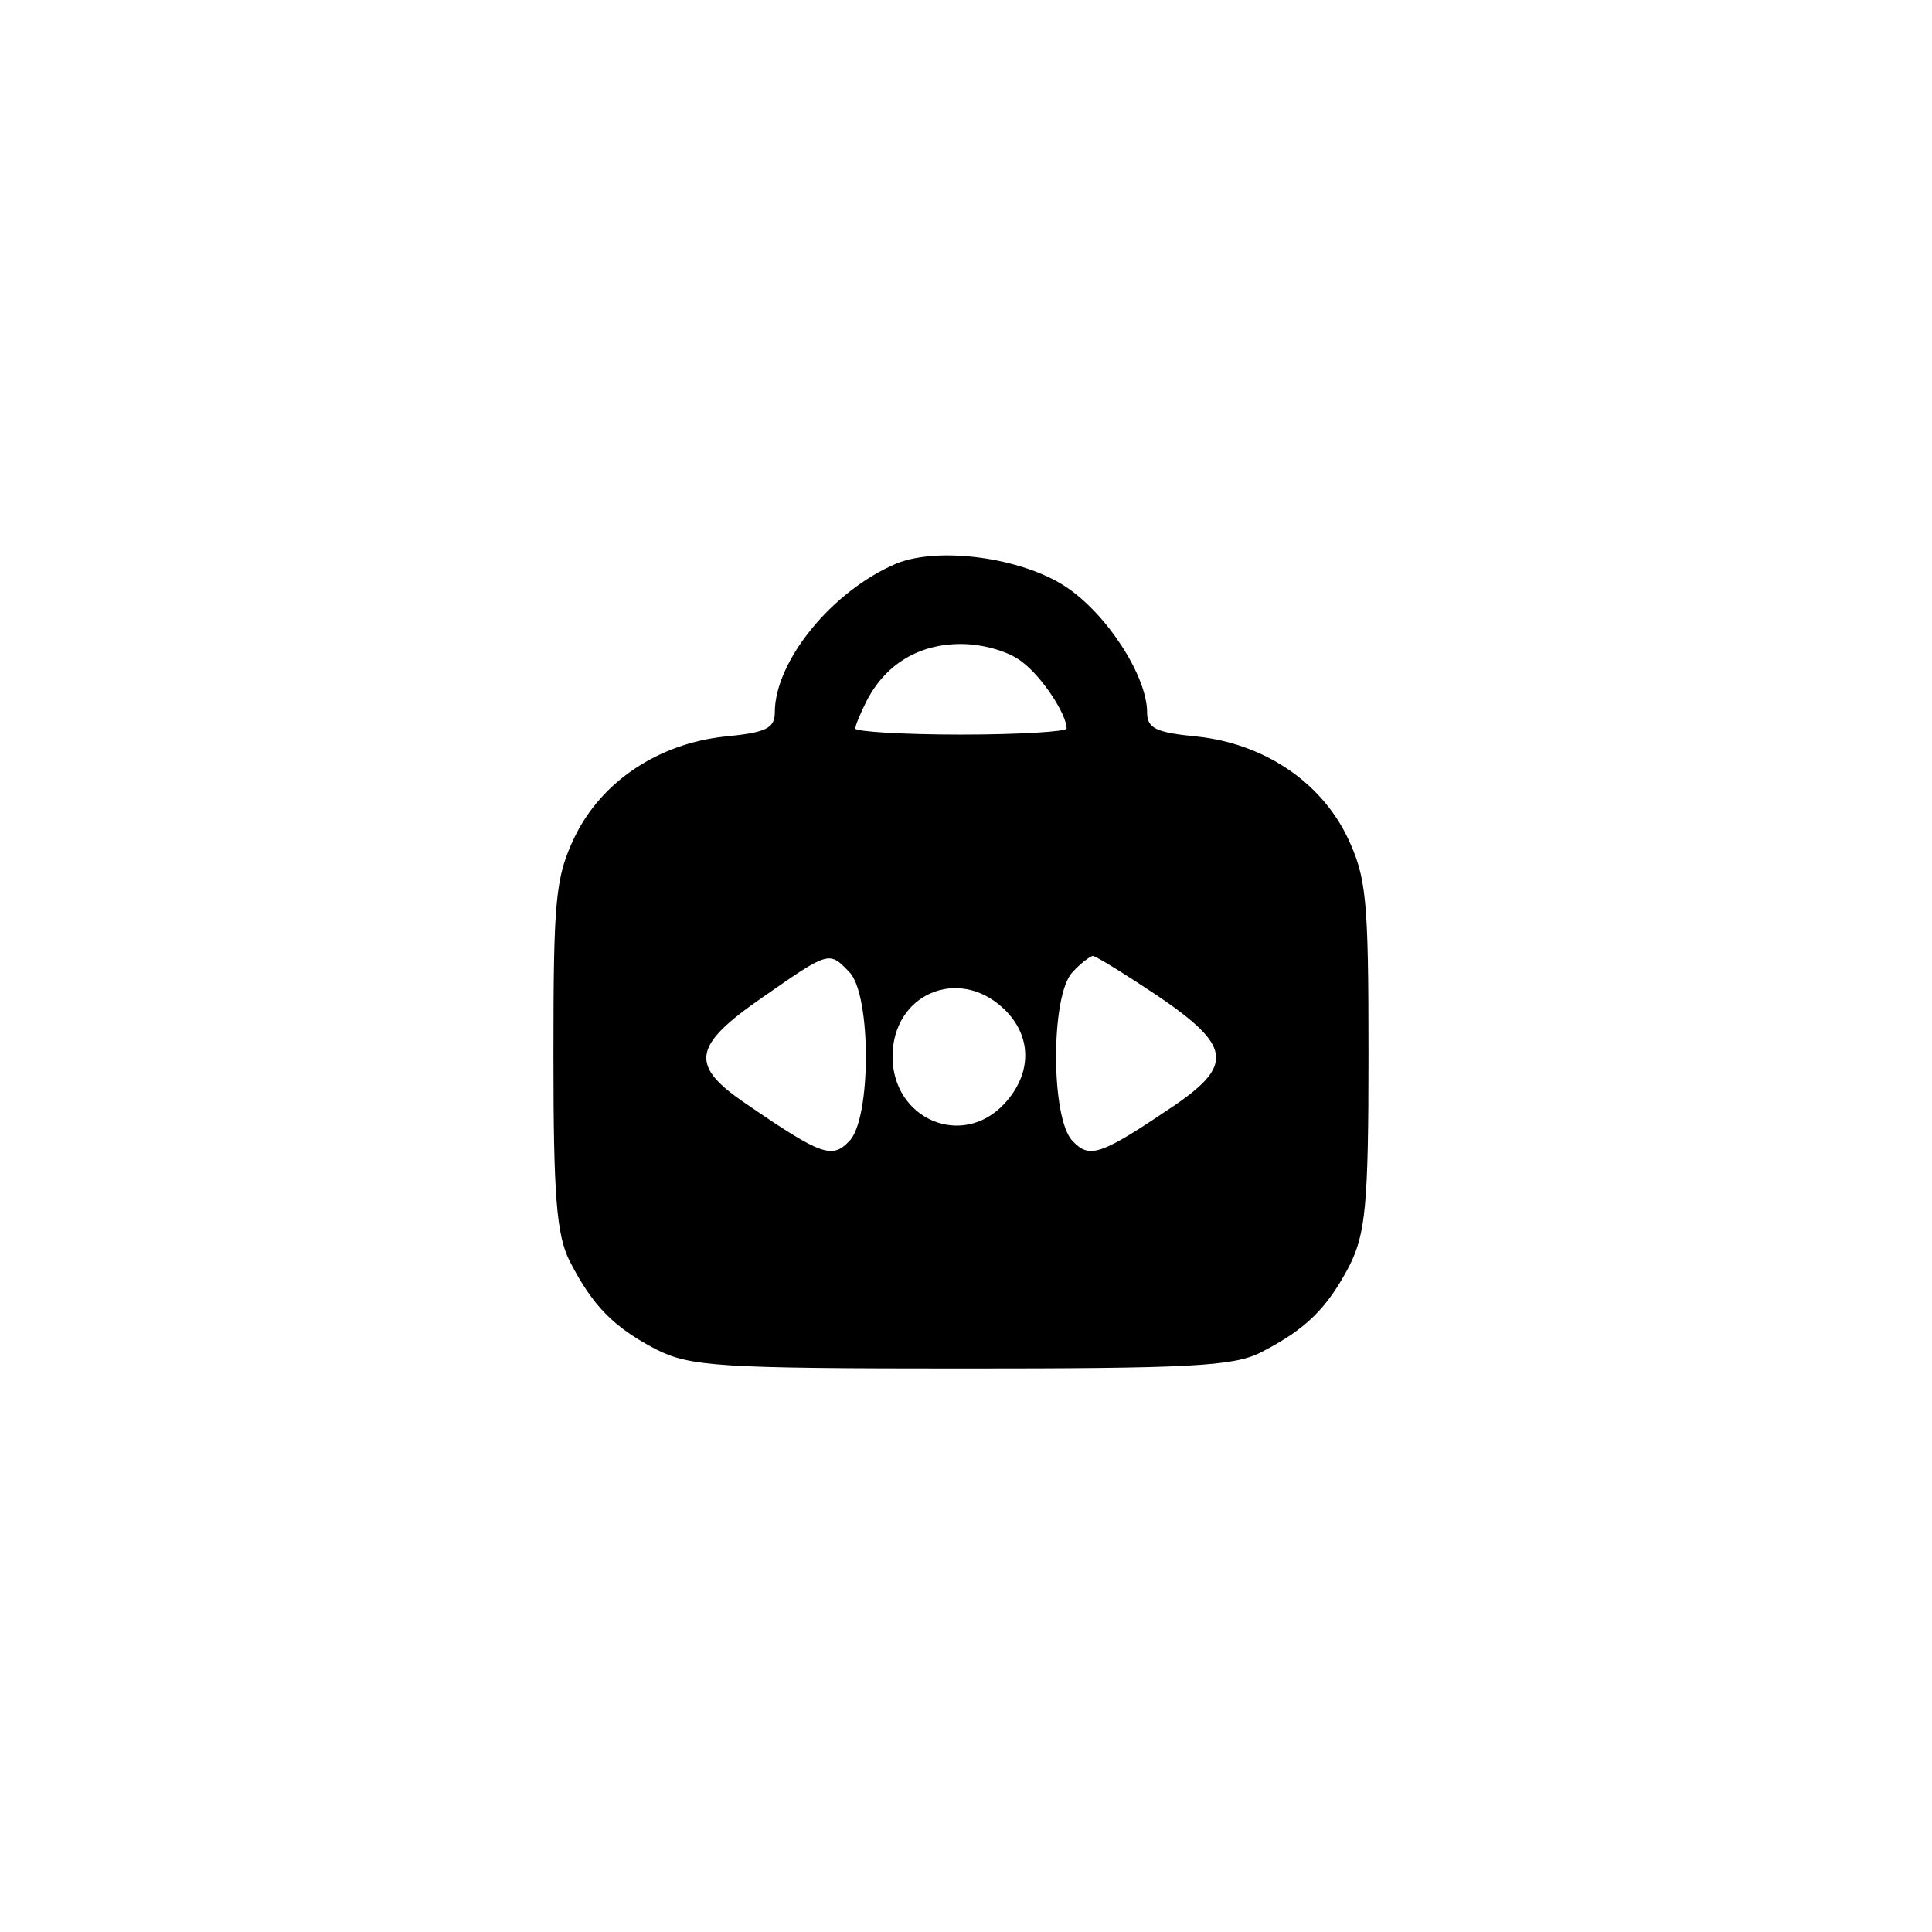 <?xml version="1.0" standalone="no"?>
<!DOCTYPE svg PUBLIC "-//W3C//DTD SVG 20010904//EN"
 "http://www.w3.org/TR/2001/REC-SVG-20010904/DTD/svg10.dtd">
<svg version="1.0" xmlns="http://www.w3.org/2000/svg"
 width="192pt" height="192pt" viewBox="0 0 192 192"
 preserveAspectRatio="xMidYMid meet">
<g transform="translate(0,192) scale(0.1,-0.1)"
fill="#000000" stroke="none">
811 c445 -92 729 -532 635 -987 -62 -301 -295 -546 -601 -630 -91 -26 -329
-26 -420 0 -291 80 -516 305 -596 596 -26 91 -26 329 0 420 120 433 542 692
982 601z"/>
<path d="M891 1360 c-64 -27 -121 -97 -121 -148 0 -16 -9 -20 -50 -24 -65 -7
-122 -44 -149 -100 -19 -40 -21 -61 -21 -217 0 -139 3 -178 16 -204 23 -45 44
-66 86 -88 34 -17 62 -19 303 -19 225 0 271 2 298 16 45 23 66 44 88 86 16 32
19 60 19 209 0 156 -2 177 -21 217 -27 56 -84 93 -149 100 -41 4 -50 8 -50 24
0 36 -40 98 -81 125 -44 29 -126 40 -168 23z m125 -98 c20 -15 44 -52 44 -66
0 -3 -47 -6 -105 -6 -58 0 -105 3 -105 6 0 3 5 15 11 27 19 37 52 57 94 57 23
0 49 -8 61 -18z m-172 -308 c22 -22 22 -146 0 -168 -17 -18 -28 -14 -101 36
-58 39 -56 58 15 107 66 46 66 46 86 25z m307 -24 c72 -49 75 -68 17 -108 -74
-50 -85 -54 -102 -36 -22 22 -22 146 0 168 8 9 18 16 20 16 3 0 32 -18 65 -40z
m-154 -12 c29 -27 29 -65 1 -95 -42 -45 -111 -15 -111 47 0 62 65 90 110 48z"/>
</g>
</svg>
